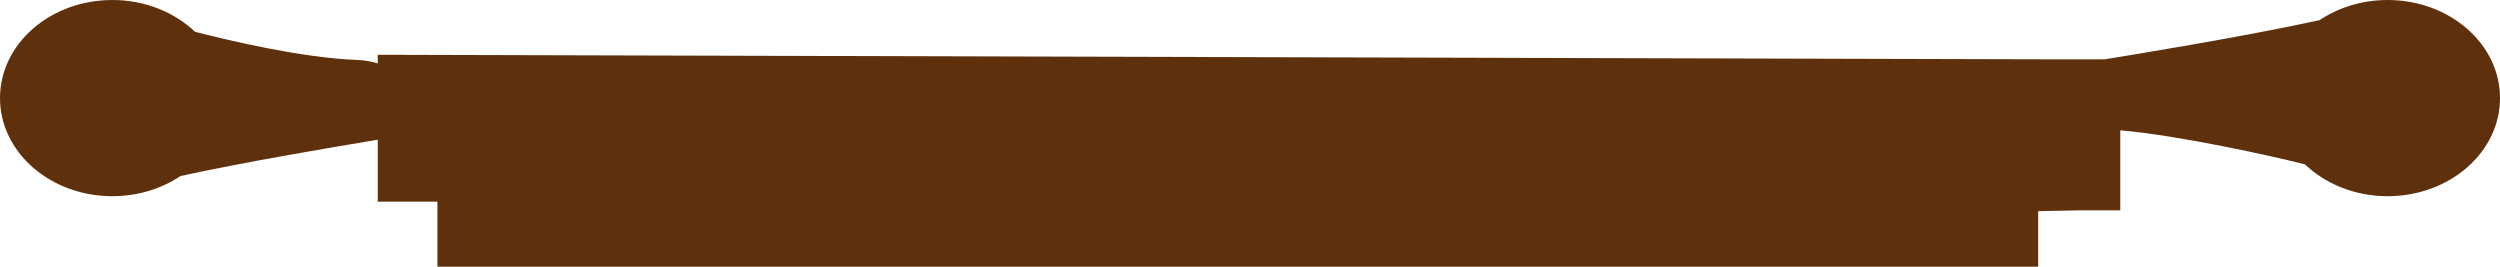 <svg version="1.1" id="图层_1" x="0px" y="0px" width="229.219px" height="24.449px" viewBox="0 0 229.219 24.449" enable-background="new 0 0 229.219 24.449" xml:space="preserve" xmlns="http://www.w3.org/2000/svg" xmlns:xlink="http://www.w3.org/1999/xlink" xmlns:xml="http://www.w3.org/XML/1998/namespace">
  <path id="XMLID_197_" fill="#5E310C" d="M218.912,0c-2.349,0-4.507,0.693-6.24,1.848c-6.819,1.5-17.579,3.25-19.687,3.589h-6.112
	l0,0L34.635,5.021v0.794c-0.532-0.172-1.15-0.292-1.904-0.319c-5.005-0.186-11.714-1.773-14.849-2.581
	C15.998,1.128,13.308,0,10.307,0C4.614,0,0,4.027,0,8.994c0,4.968,4.614,8.995,10.307,8.995c2.349,0,4.507-0.694,6.24-1.848
	c5.74-1.263,14.273-2.703,18.088-3.329v5.677h5.472v5.96h146.767v-5.088l4.022-0.079h3.508v-7.332
	c5.275,0.444,14.044,2.377,16.933,3.123c1.884,1.787,4.575,2.916,7.576,2.916c5.692,0,10.307-4.027,10.307-8.995
	C229.219,4.027,224.604,0,218.912,0z" class="color c1"/>
</svg>